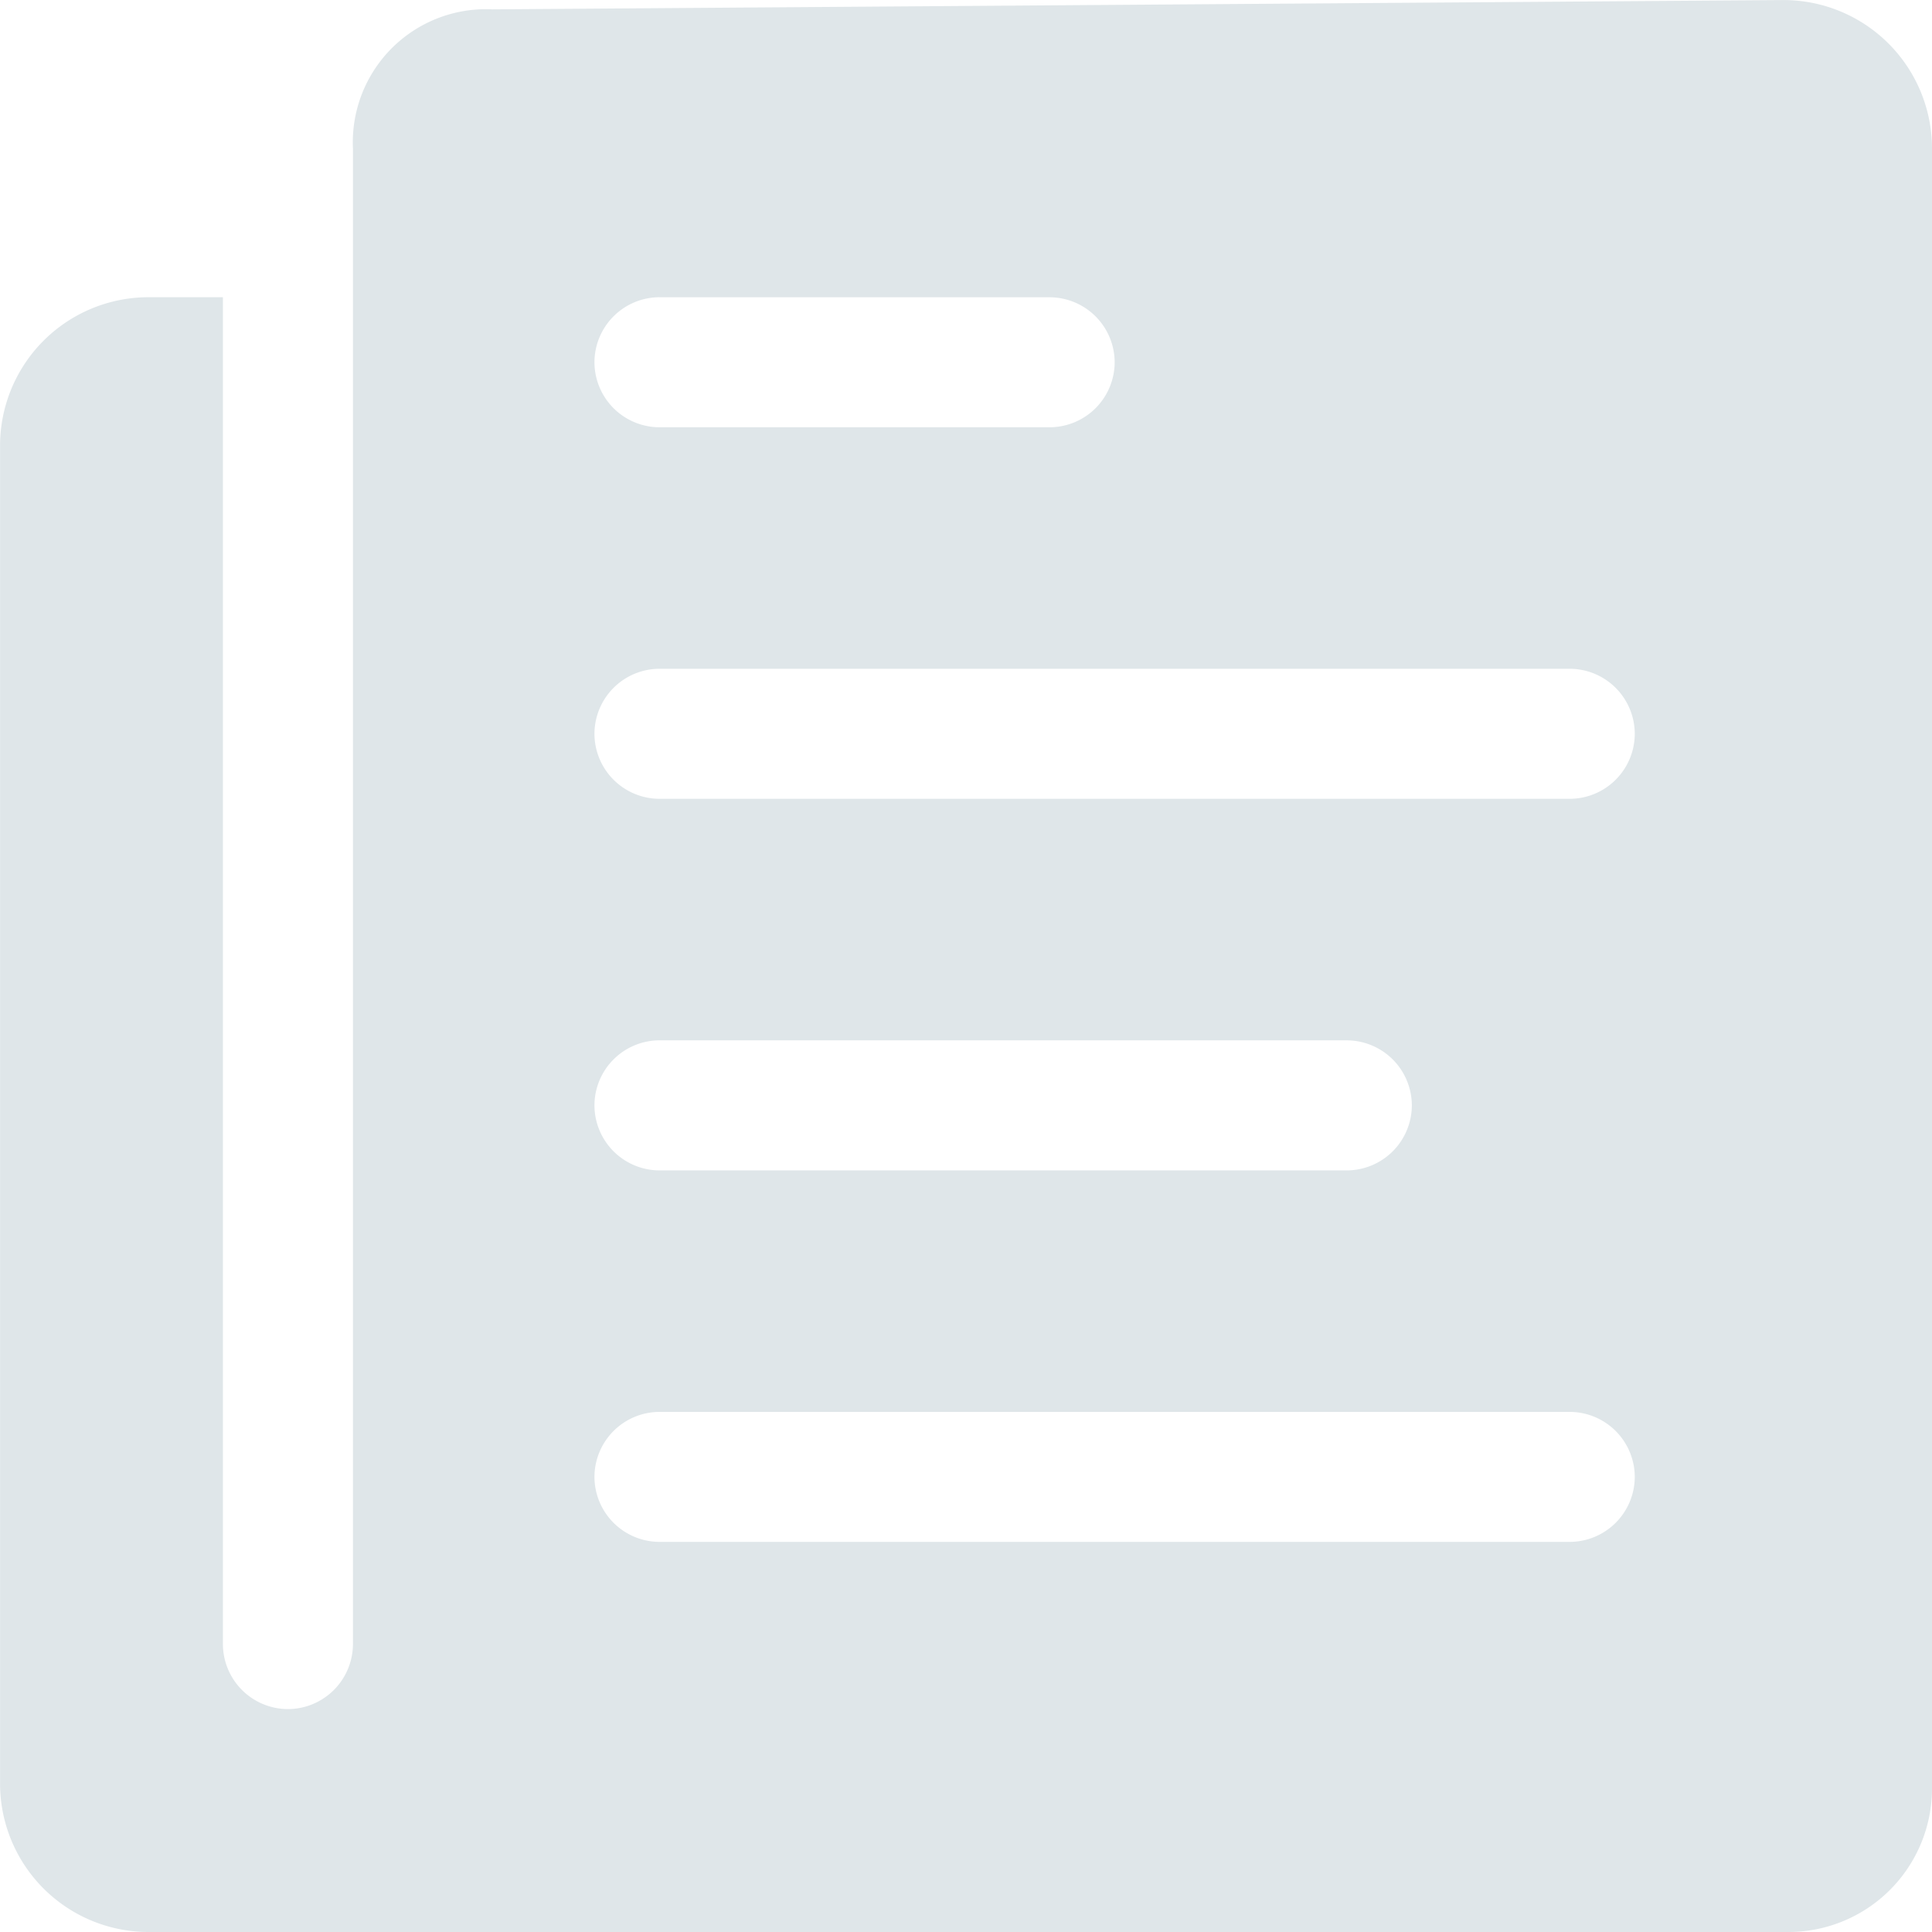 <svg xmlns="http://www.w3.org/2000/svg" width="64" height="64" viewBox="0 0 64 64">
  <path id="Icon_ionic-ios-paper" data-name="Icon ionic-ios-paper" d="M15.067,8.3V57.837a2.16,2.16,0,0,1-2.154,2.154h0a2.16,2.16,0,0,1-2.154-2.154V13.221H8.3a4.918,4.918,0,0,0-4.923,4.923V62.452A4.918,4.918,0,0,0,8.3,67.375H62.621a4.757,4.757,0,0,0,4.754-4.754V8.3a4.918,4.918,0,0,0-4.923-4.923l-42.769.308A4.41,4.41,0,0,0,15.067,8.3Zm10.154,4.923H38.144A2.16,2.16,0,0,1,40.3,15.375h0a2.16,2.16,0,0,1-2.154,2.154H25.221a2.16,2.16,0,0,1-2.154-2.154h0A2.16,2.16,0,0,1,25.221,13.221Zm0,24.615H47.99a2.16,2.16,0,0,1,2.154,2.154h0a2.16,2.16,0,0,1-2.154,2.154H25.221a2.16,2.16,0,0,1-2.154-2.154h0A2.16,2.16,0,0,1,25.221,37.837ZM55.375,54.452H25.221A2.16,2.16,0,0,1,23.067,52.3h0a2.16,2.16,0,0,1,2.154-2.154H55.375A2.16,2.16,0,0,1,57.529,52.3h0A2.16,2.16,0,0,1,55.375,54.452Zm0-24.615H25.221a2.16,2.16,0,0,1-2.154-2.154h0a2.16,2.16,0,0,1,2.154-2.154H55.375a2.16,2.16,0,0,1,2.154,2.154h0A2.16,2.16,0,0,1,55.375,29.837Z" transform="translate(-3.375 -3.375)" fill="#dfe6e9"/>
</svg>
